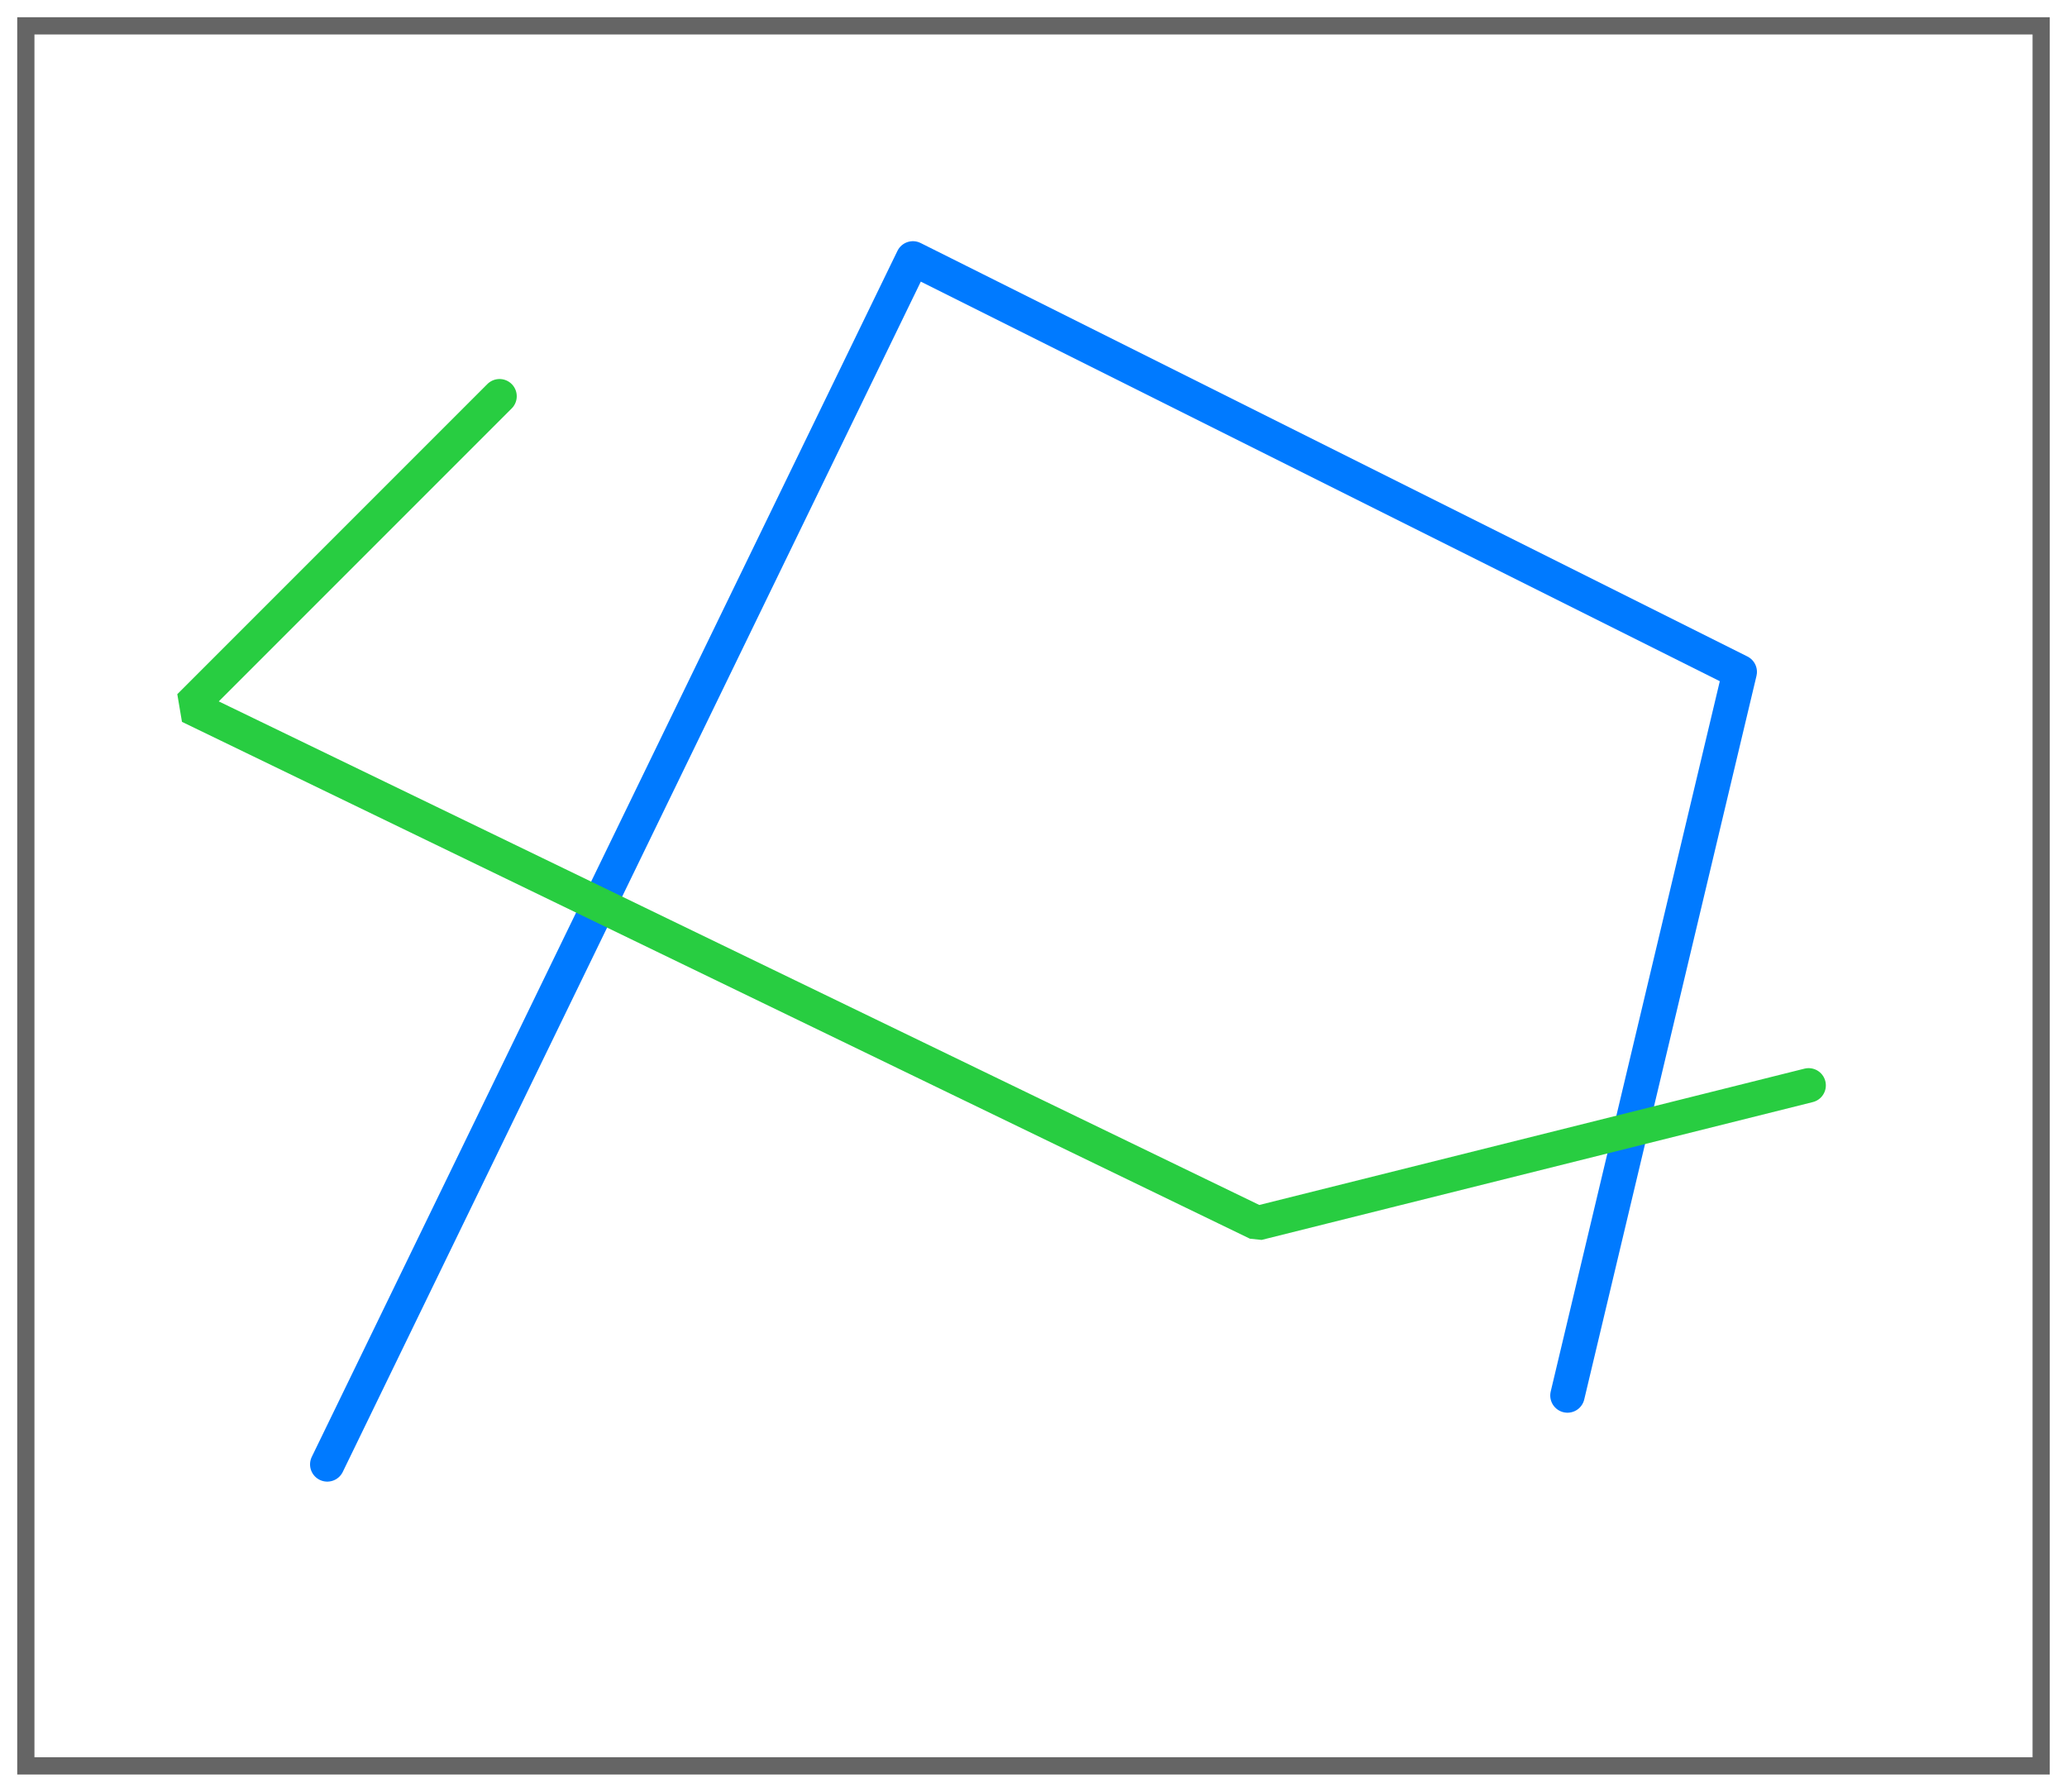 <svg height="52" viewBox="0 0 60 52" width="60" xmlns="http://www.w3.org/2000/svg" xmlns:xlink="http://www.w3.org/1999/xlink"><filter id="a" color-interpolation-filters="sRGB" height="1.052" width="1.045" x="-.022" y="-.026"><feGaussianBlur stdDeviation=".555"/></filter><path d="m.5.5h59v51h-59z" fill="#656565" filter="url(#a)"/><path d="m1 1h58v50h-58z" fill="#fff"/><g fill="none" stroke-linecap="round"><path d="m9.5 42.5 17-35 24 12-5 21" stroke="#007aff" stroke-linejoin="round"/><path d="m14.5 11.5-9 9 31 15 16-4" stroke="#28cd41" stroke-linejoin="bevel"/></g></svg>